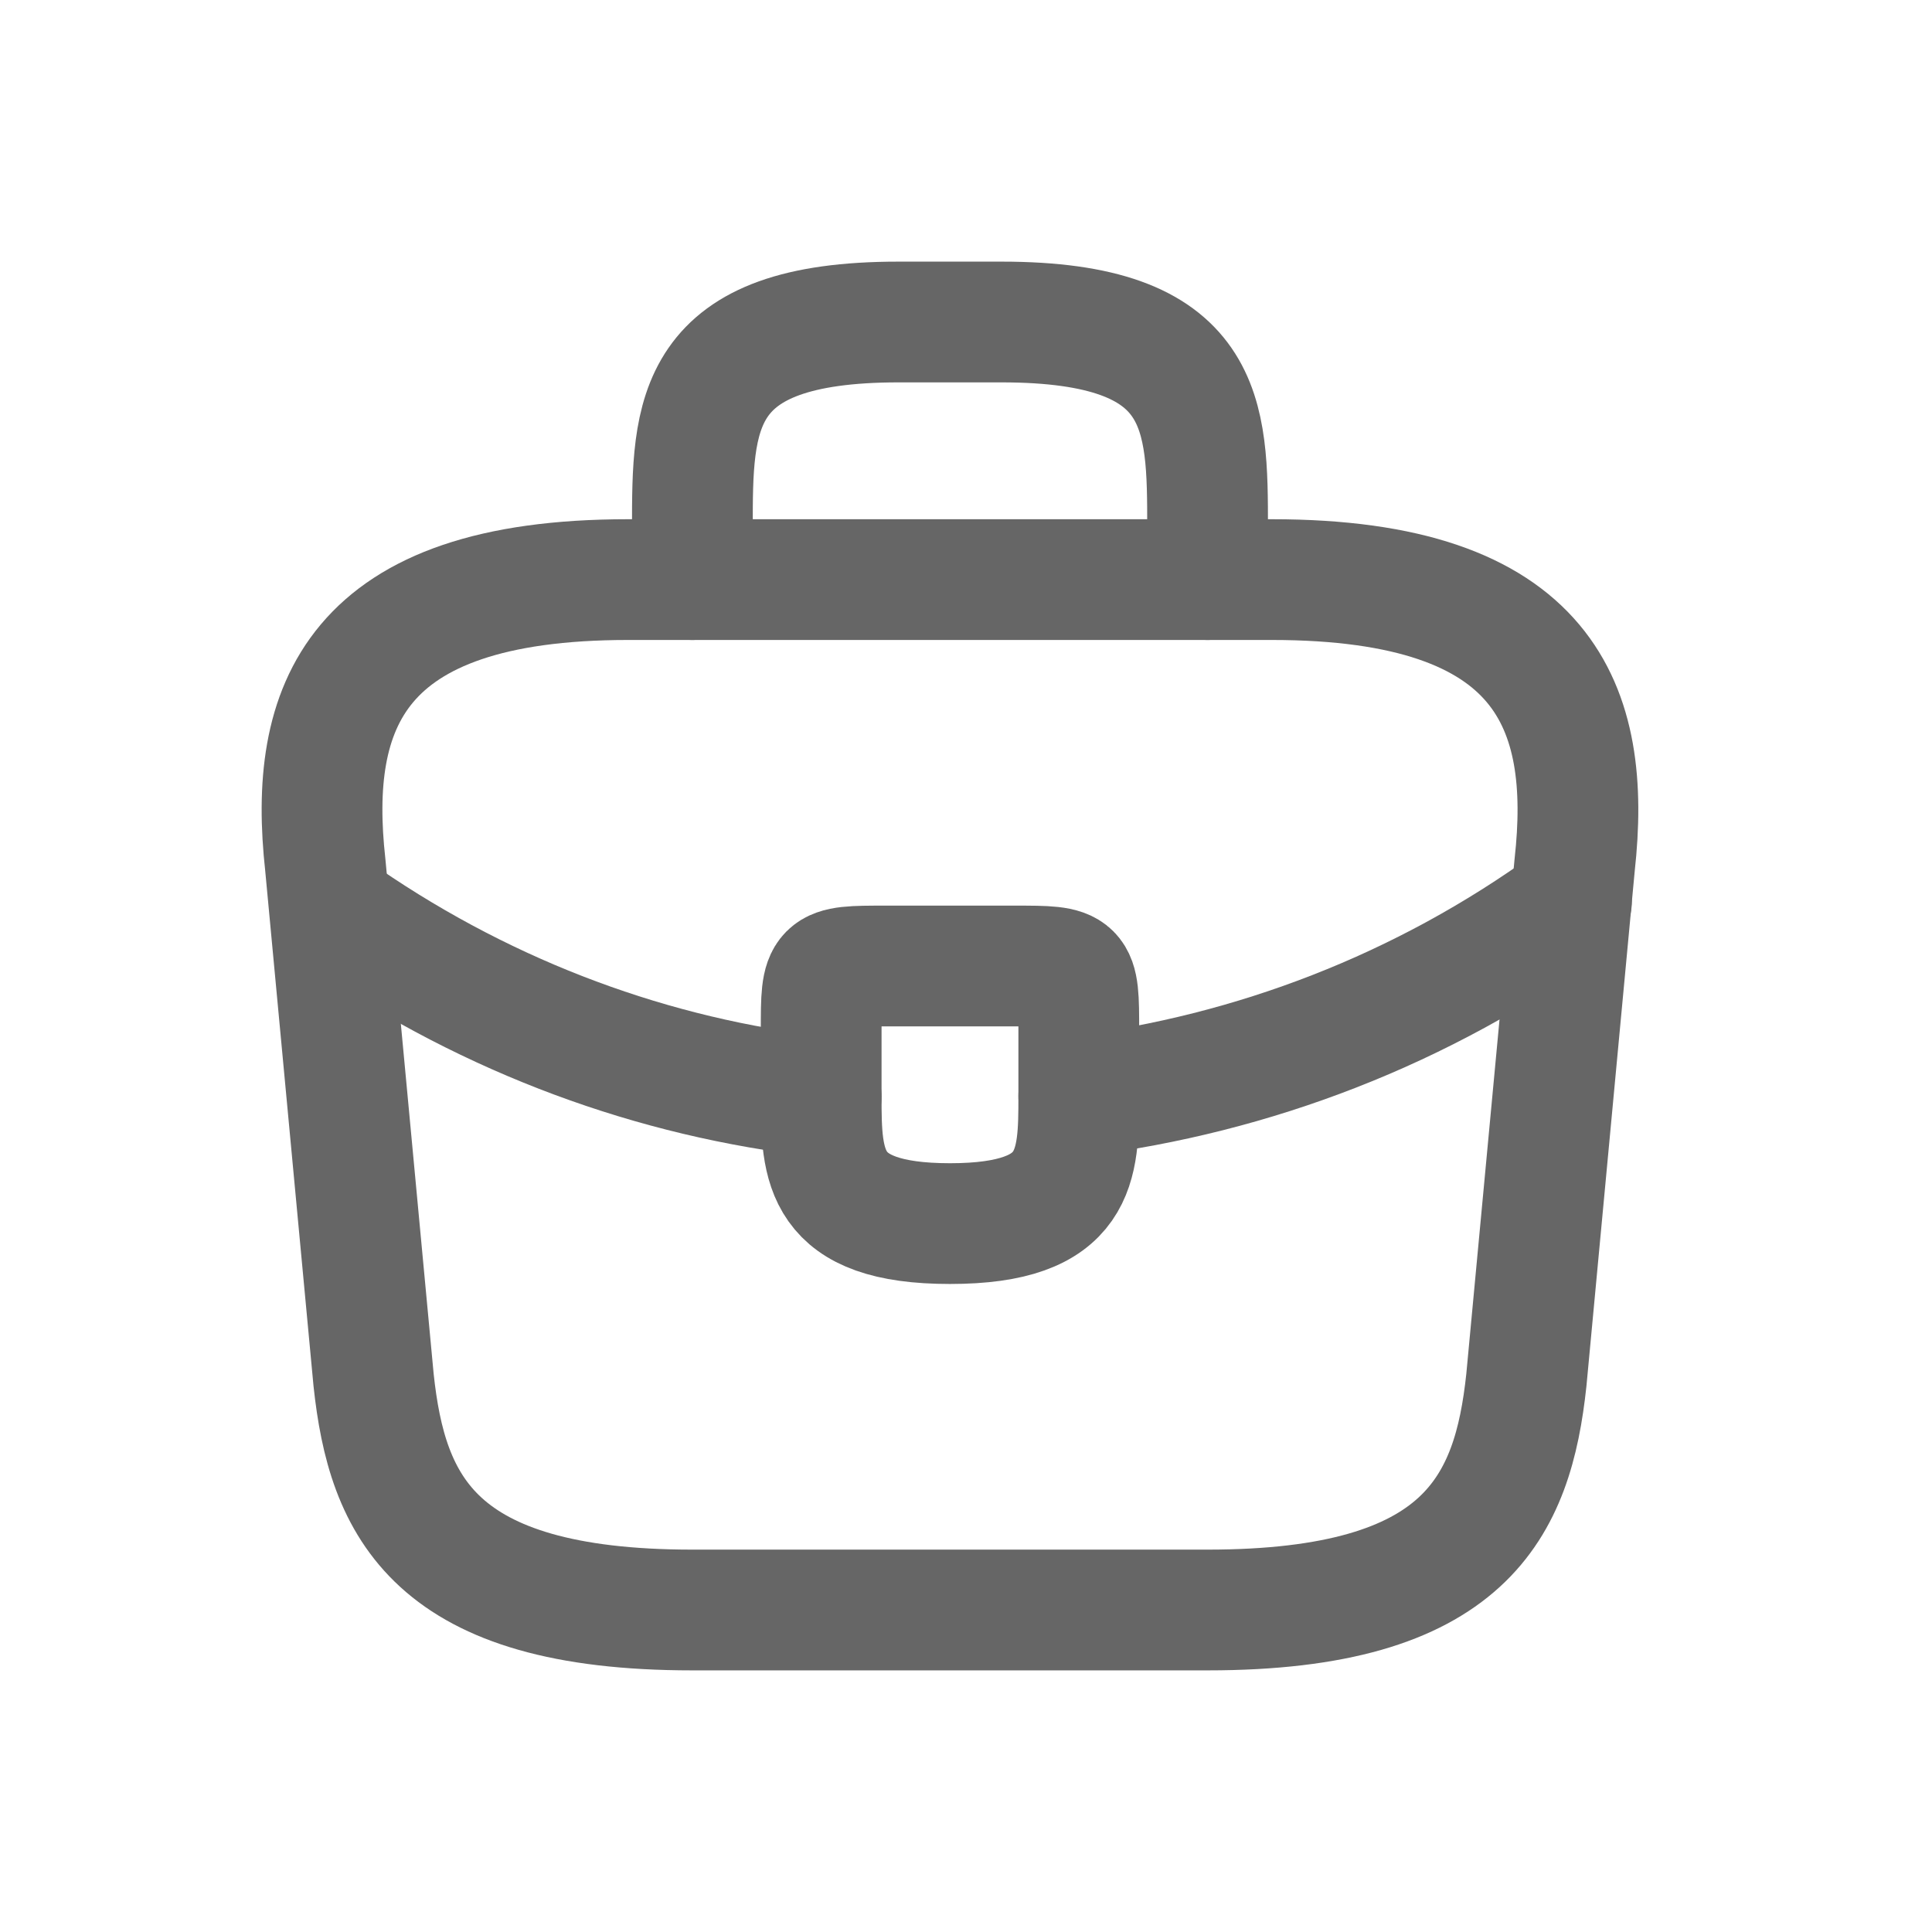 <svg width="24" height="24" viewBox="0 0 24 24" fill="none" xmlns="http://www.w3.org/2000/svg">
<path d="M8.601 20H15.001C18.217 20 18.793 18.712 18.961 17.144L19.561 10.744C19.777 8.792 19.217 7.2 15.801 7.2H7.801C4.385 7.2 3.825 8.792 4.041 10.744L4.641 17.144C4.809 18.712 5.385 20 8.601 20Z" stroke="#666666" stroke-width="1.5" stroke-miterlimit="10" stroke-linecap="round" stroke-linejoin="round"/>
<path d="M8.601 7.2V6.56C8.601 5.144 8.601 4 11.161 4H12.441C15.001 4 15.001 5.144 15.001 6.56V7.2" stroke="#666666" stroke-width="1.5" stroke-miterlimit="10" stroke-linecap="round" stroke-linejoin="round"/>
<path d="M13.401 12.8V13.6C13.401 13.608 13.401 13.608 13.401 13.616C13.401 14.488 13.393 15.2 11.801 15.2C10.217 15.2 10.201 14.496 10.201 13.624V12.8C10.201 12 10.201 12 11.001 12H12.601C13.401 12 13.401 12 13.401 12.8Z" stroke="#666666" stroke-width="1.5" stroke-miterlimit="10" stroke-linecap="round" stroke-linejoin="round"/>
<path d="M19.521 11.2C17.673 12.544 15.561 13.344 13.401 13.616" stroke="#666666" stroke-width="1.5" stroke-miterlimit="10" stroke-linecap="round" stroke-linejoin="round"/>
<path d="M4.297 11.416C6.097 12.648 8.129 13.392 10.201 13.624" stroke="#666666" stroke-width="1.5" stroke-miterlimit="10" stroke-linecap="round" stroke-linejoin="round"/>
</svg>
